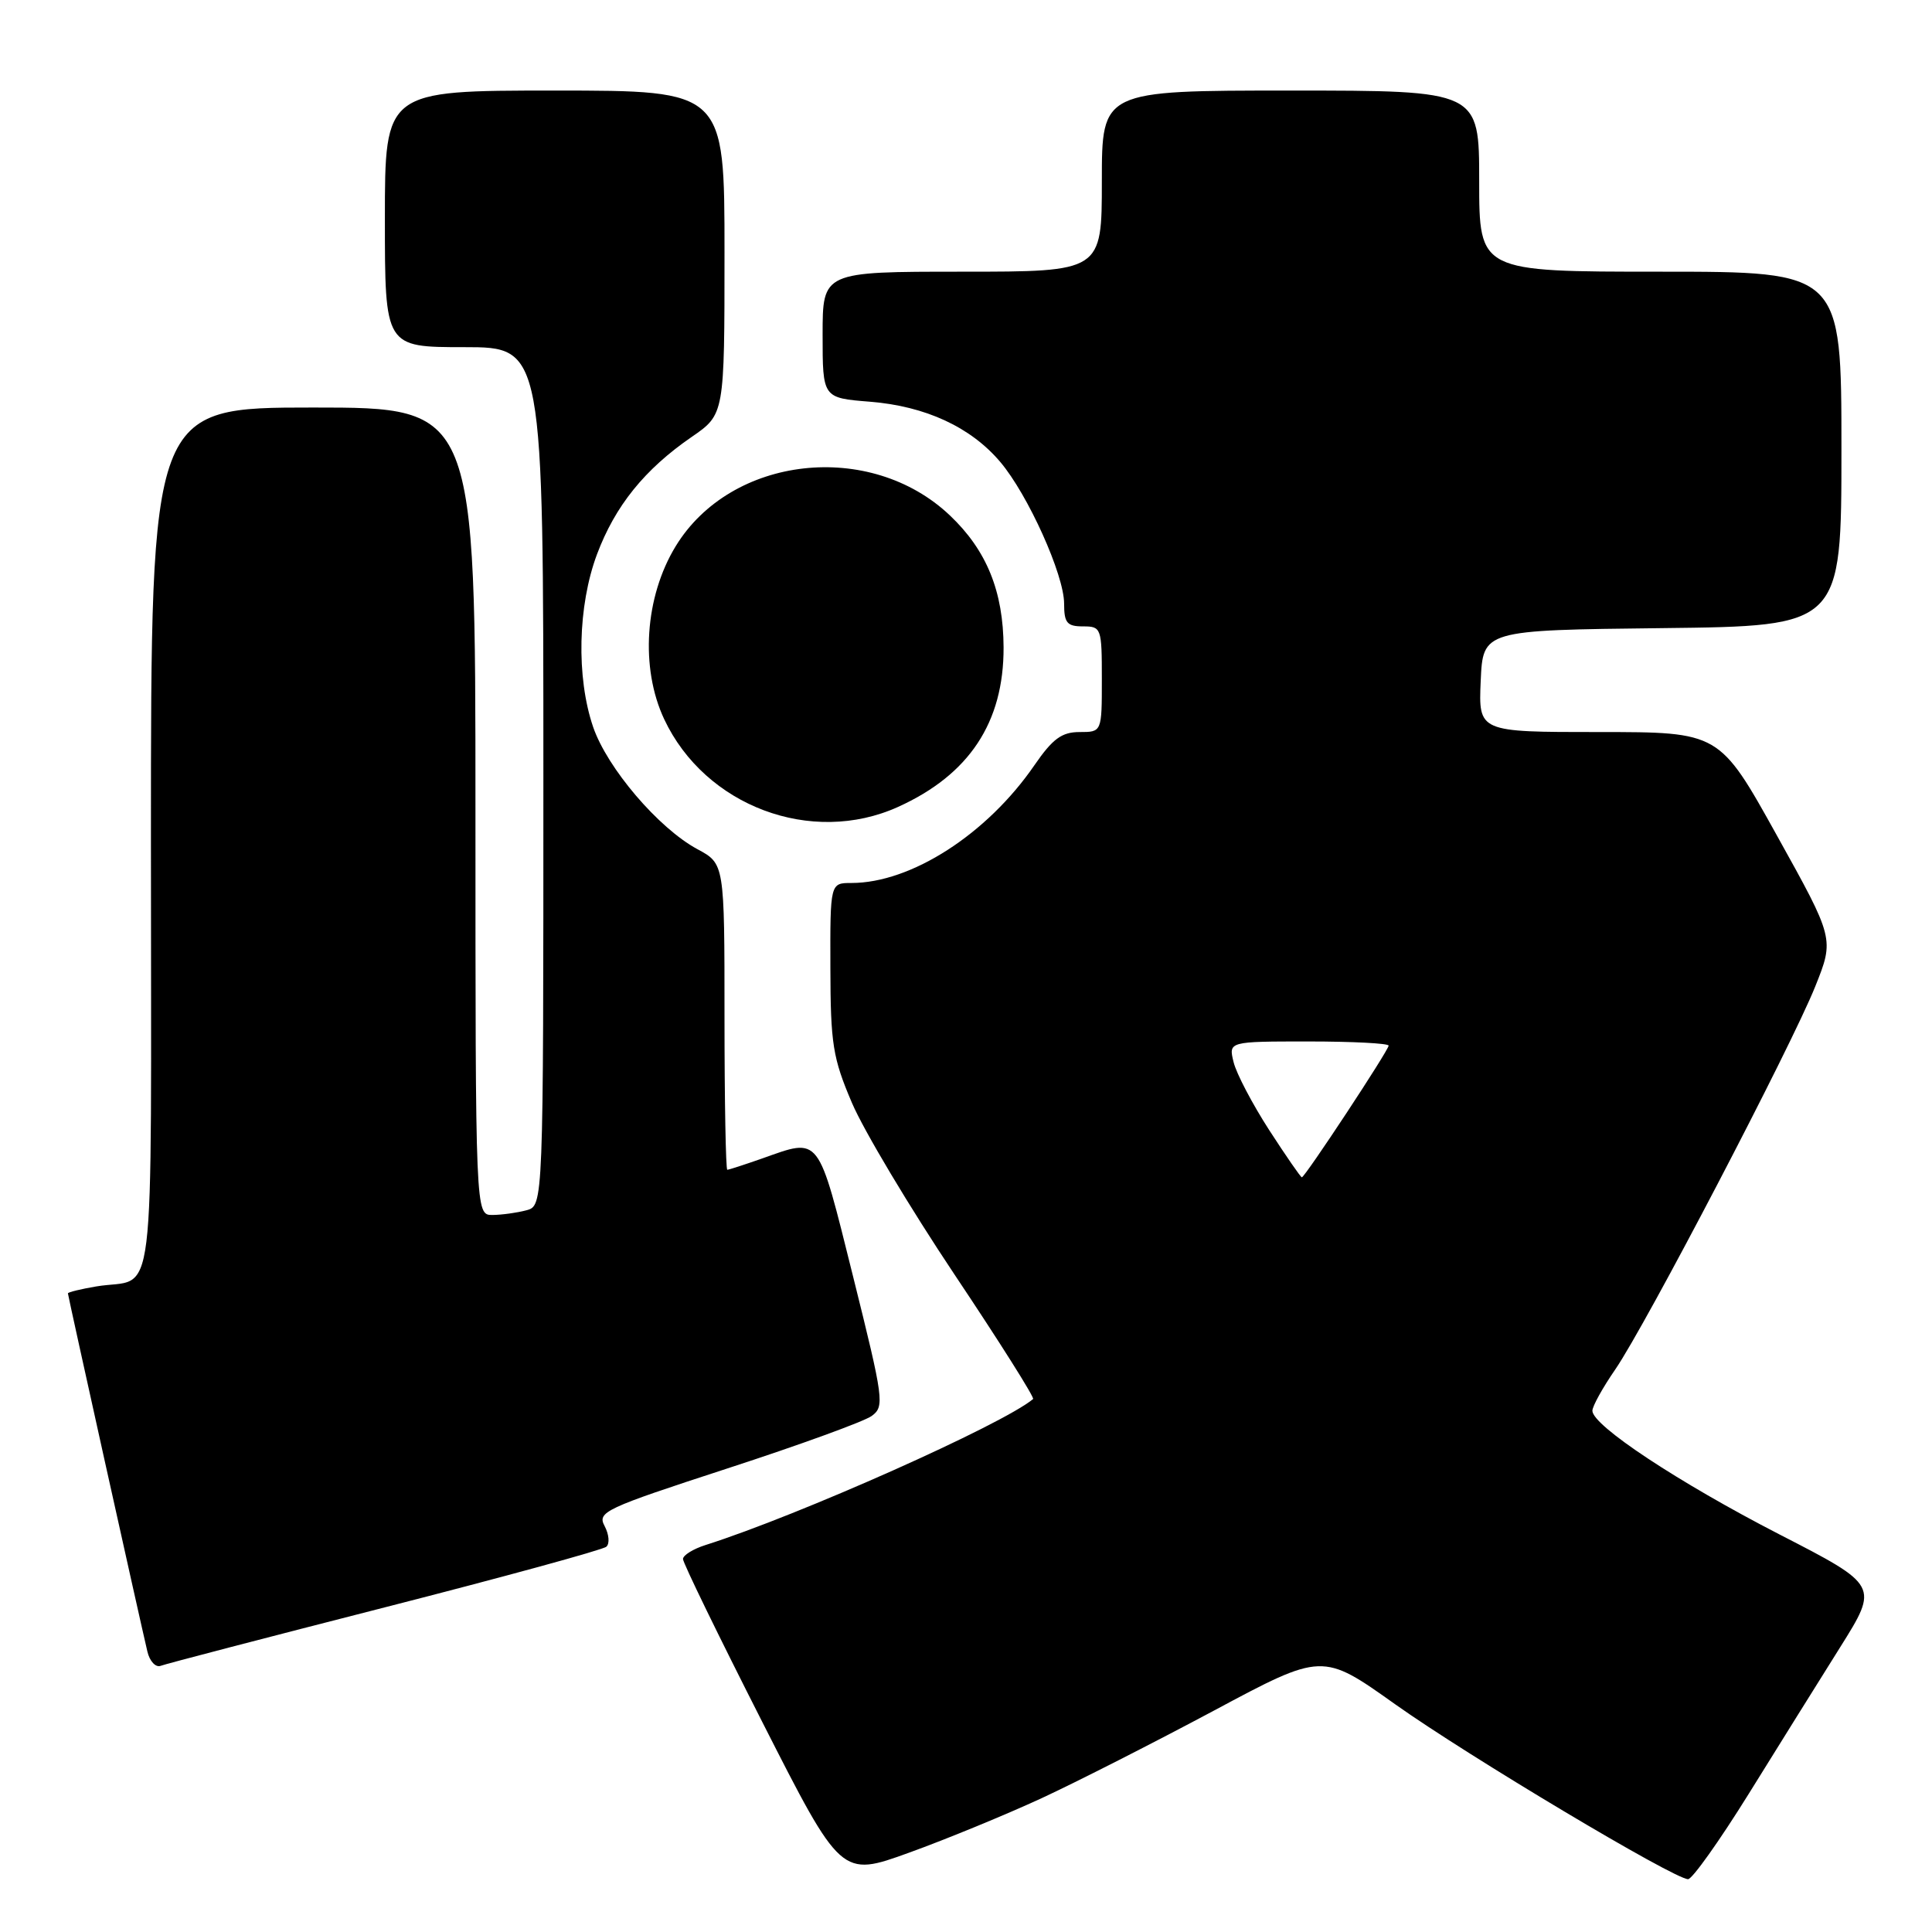 <?xml version="1.0" encoding="UTF-8" standalone="no"?>
<!DOCTYPE svg PUBLIC "-//W3C//DTD SVG 1.1//EN" "http://www.w3.org/Graphics/SVG/1.1/DTD/svg11.dtd" >
<svg xmlns="http://www.w3.org/2000/svg" xmlns:xlink="http://www.w3.org/1999/xlink" version="1.1" viewBox="0 0 256 256">
 <g >
 <path fill="currentColor"
d=" M 138.00 238.28 C 142.68 236.11 152.96 230.88 160.86 226.66 C 175.23 218.97 175.23 218.97 184.86 225.82 C 194.59 232.73 221.84 249.00 223.68 249.00 C 224.23 249.00 227.83 243.94 231.68 237.75 C 235.52 231.56 240.98 222.81 243.81 218.30 C 248.96 210.09 248.96 210.09 235.75 203.30 C 222.38 196.41 211.00 188.89 211.00 186.93 C 211.00 186.34 212.36 183.88 214.03 181.46 C 218.06 175.60 237.33 138.69 240.53 130.71 C 243.06 124.39 243.06 124.39 235.44 110.69 C 227.83 97.00 227.83 97.00 211.87 97.00 C 195.91 97.00 195.91 97.00 196.20 90.25 C 196.50 83.50 196.50 83.50 220.25 83.23 C 244.00 82.96 244.00 82.96 244.00 59.48 C 244.00 36.00 244.00 36.00 220.00 36.00 C 196.00 36.00 196.00 36.00 196.00 24.00 C 196.00 12.00 196.00 12.00 171.00 12.00 C 146.00 12.00 146.00 12.00 146.00 24.00 C 146.00 36.00 146.00 36.00 127.50 36.00 C 109.00 36.00 109.00 36.00 109.00 44.36 C 109.00 52.73 109.00 52.73 115.28 53.23 C 122.63 53.82 128.63 56.59 132.54 61.21 C 136.21 65.54 141.00 76.17 141.00 79.98 C 141.00 82.53 141.38 83.00 143.50 83.00 C 145.93 83.00 146.00 83.20 146.00 90.00 C 146.00 97.00 146.00 97.00 143.05 97.00 C 140.69 97.00 139.49 97.88 137.07 101.39 C 130.79 110.53 120.73 117.00 112.82 117.00 C 110.00 117.00 110.00 117.00 110.03 128.25 C 110.05 138.33 110.35 140.19 112.88 146.12 C 114.43 149.77 120.56 160.02 126.49 168.90 C 132.43 177.78 137.11 185.20 136.89 185.38 C 132.83 188.77 105.85 200.80 93.50 204.72 C 91.85 205.24 90.50 206.08 90.50 206.58 C 90.50 207.09 95.22 216.78 100.98 228.12 C 111.46 248.75 111.46 248.75 120.48 245.48 C 125.44 243.69 133.32 240.44 138.00 238.28 Z  M 51.00 212.98 C 66.68 208.97 79.88 205.36 80.34 204.95 C 80.81 204.55 80.70 203.32 80.12 202.22 C 79.11 200.34 80.08 199.89 96.37 194.58 C 105.90 191.48 114.51 188.35 115.51 187.62 C 117.22 186.36 117.11 185.48 113.04 169.15 C 108.31 150.19 108.75 150.76 101.00 153.50 C 98.66 154.32 96.58 155.00 96.37 155.00 C 96.17 155.00 96.00 145.88 96.00 134.73 C 96.00 114.45 96.00 114.45 92.41 112.52 C 87.25 109.74 80.45 101.76 78.59 96.32 C 76.34 89.72 76.56 80.26 79.10 73.46 C 81.51 67.03 85.41 62.19 91.66 57.89 C 96.00 54.90 96.00 54.90 96.00 33.45 C 96.00 12.00 96.00 12.00 73.50 12.00 C 51.00 12.00 51.00 12.00 51.00 29.00 C 51.00 46.00 51.00 46.00 61.50 46.00 C 72.00 46.00 72.00 46.00 72.00 102.88 C 72.00 159.77 72.00 159.77 69.75 160.37 C 68.51 160.70 66.49 160.98 65.25 160.99 C 63.00 161.00 63.00 161.00 63.00 107.50 C 63.00 54.00 63.00 54.00 41.50 54.00 C 20.00 54.00 20.00 54.00 20.00 111.43 C 20.00 175.66 20.81 169.10 12.75 170.46 C 10.69 170.81 9.00 171.22 9.00 171.38 C 9.00 171.68 18.51 214.53 19.53 218.84 C 19.83 220.13 20.63 220.98 21.29 220.73 C 21.96 220.47 35.32 216.99 51.00 212.98 Z  M 119.00 106.92 C 128.43 102.65 133.01 95.72 132.98 85.79 C 132.95 78.36 130.74 72.92 125.87 68.30 C 115.31 58.28 96.87 60.35 89.53 72.38 C 85.43 79.10 84.81 88.49 88.01 95.30 C 93.43 106.82 107.53 112.11 119.00 106.92 Z  M 168.18 149.75 C 165.96 146.31 163.83 142.26 163.46 140.75 C 162.78 138.00 162.78 138.00 173.39 138.00 C 179.23 138.00 184.00 138.25 184.00 138.55 C 184.00 139.17 172.91 156.00 172.50 156.00 C 172.35 156.00 170.41 153.19 168.18 149.75 Z "/>
</g>
</svg>